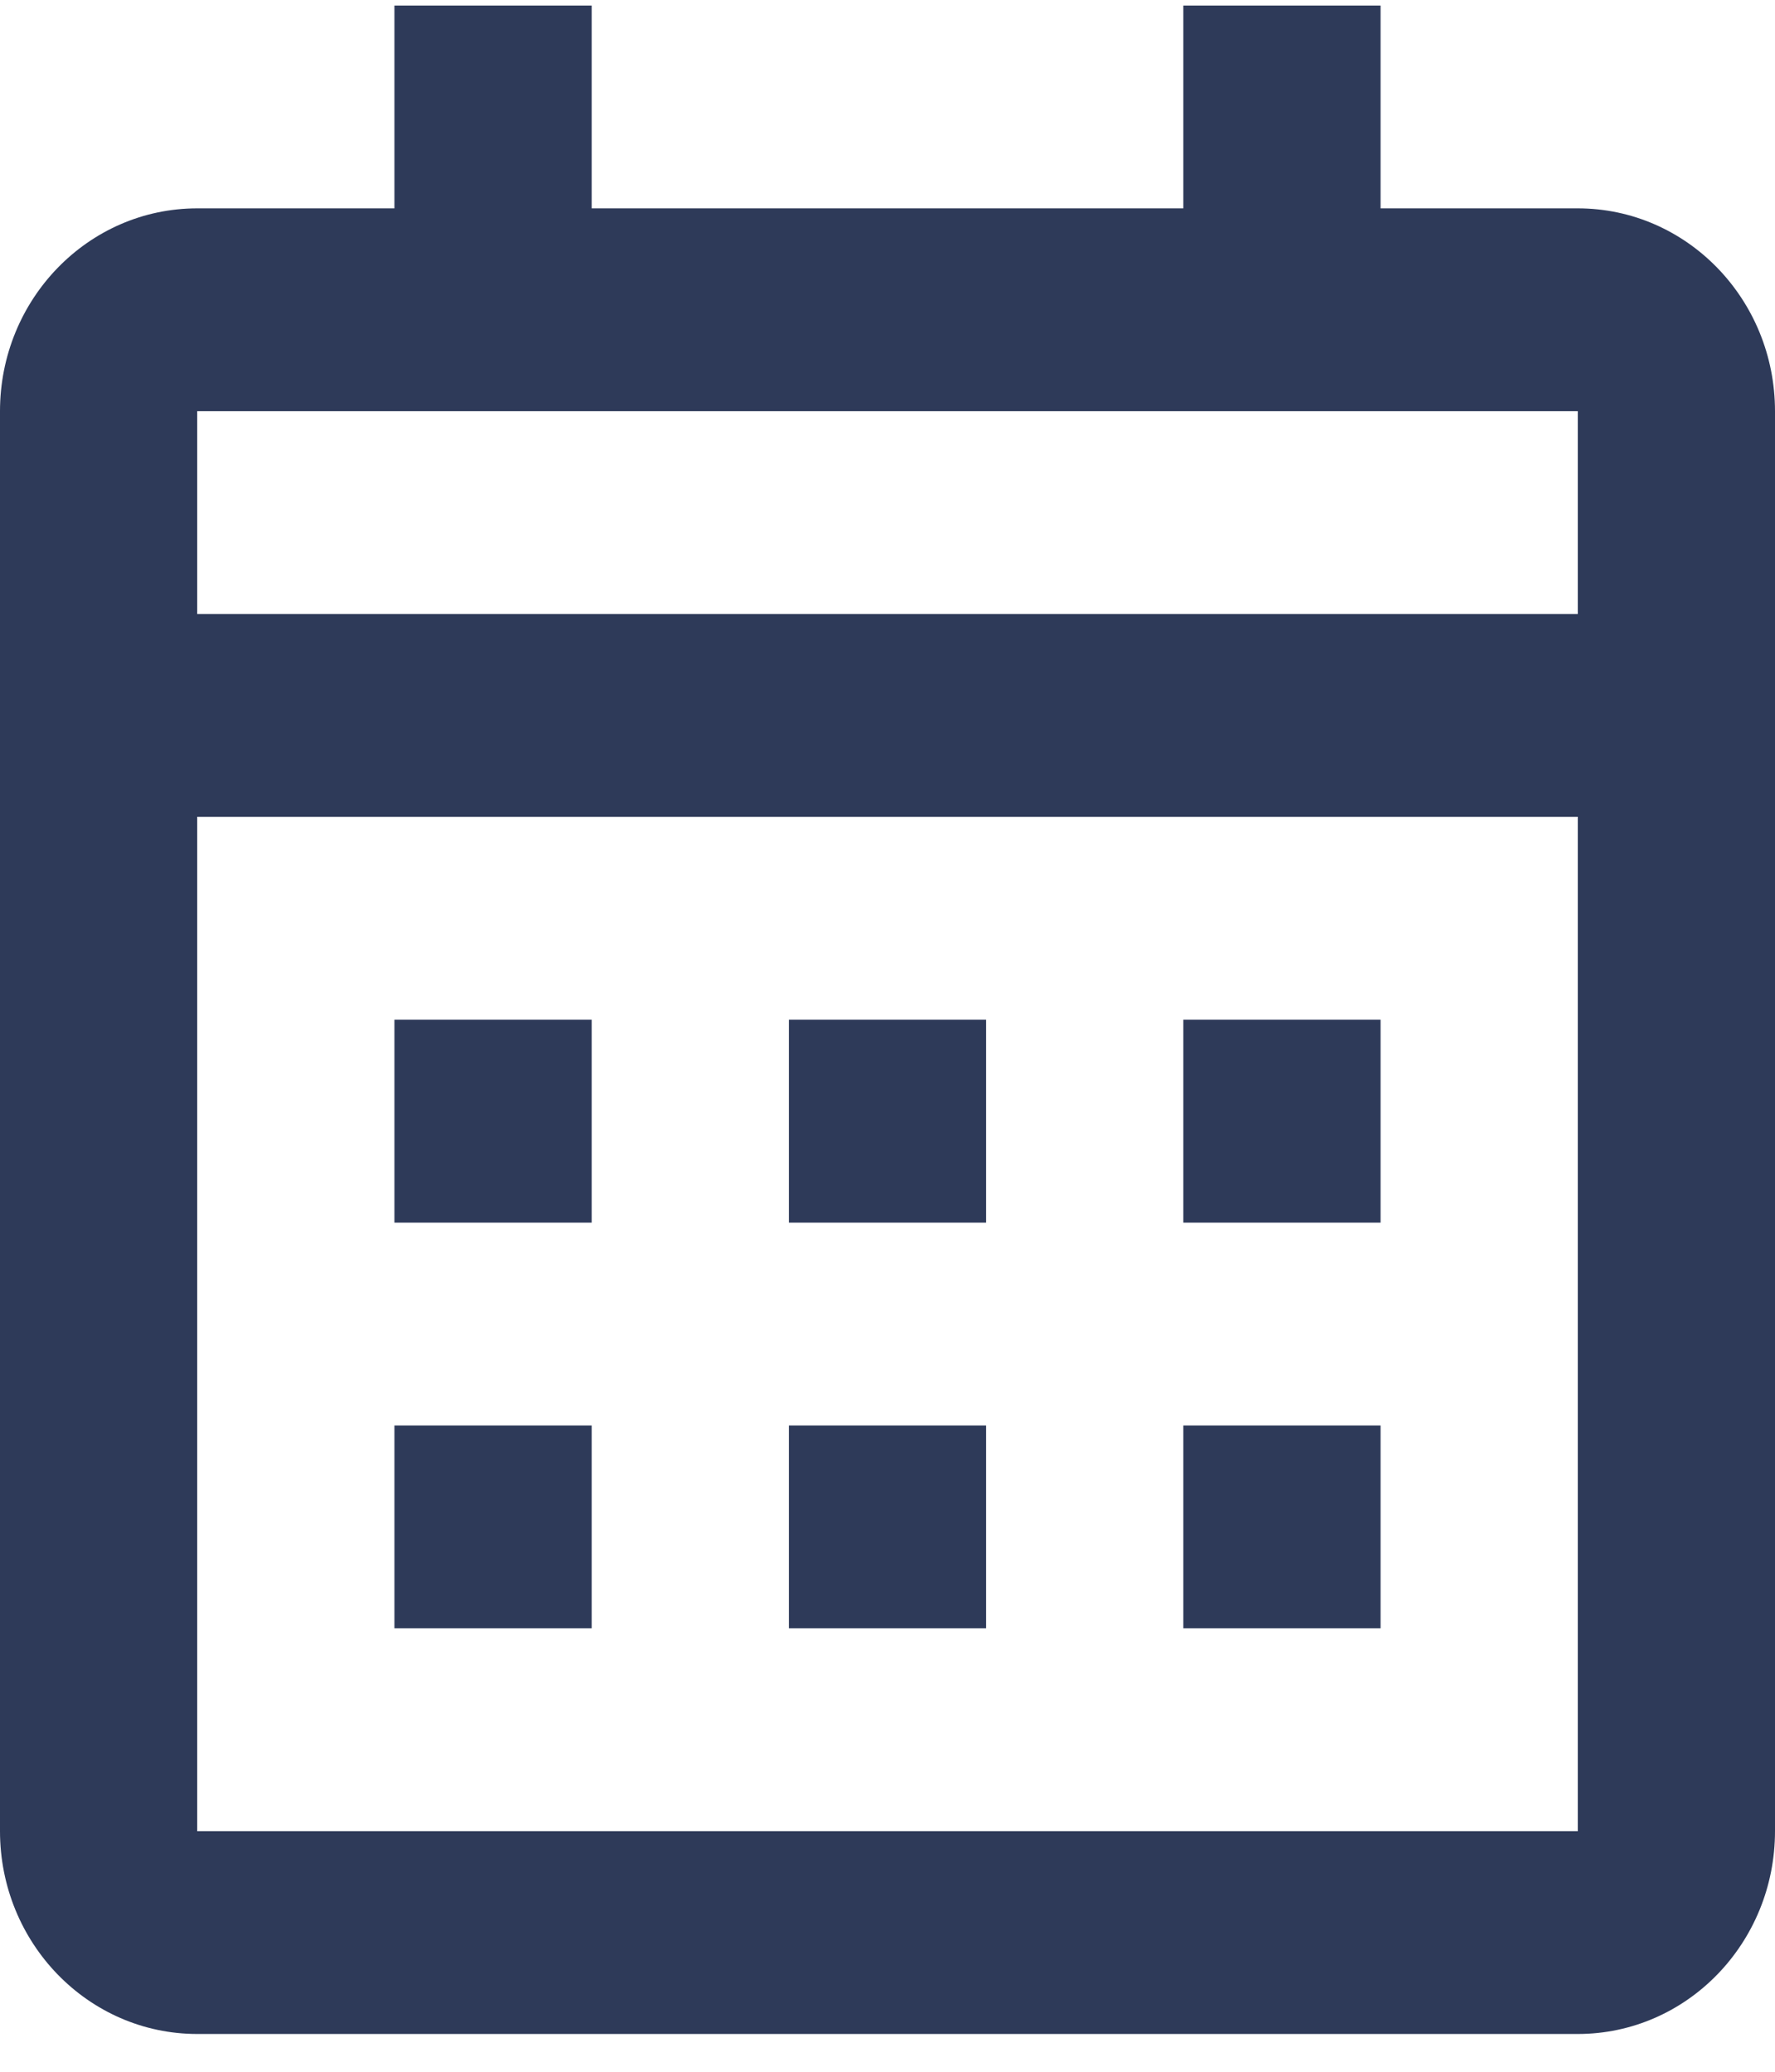 <svg width="18" height="21" viewBox="0 0 18 21" fill="none" xmlns="http://www.w3.org/2000/svg">
<path d="M16 20.617H2C0.895 20.617 0 19.696 0 18.561V4.168C0 3.033 0.895 2.112 2 2.112H4V0.056H6V2.112H12V0.056H14V2.112H16C17.105 2.112 18 3.033 18 4.168V18.561C18 19.696 17.105 20.617 16 20.617ZM2 8.28V18.561H16V8.28H2ZM2 4.168V6.224H16V4.168H2ZM14 16.505H12V14.449H14V16.505ZM10 16.505H8V14.449H10V16.505ZM6 16.505H4V14.449H6V16.505ZM14 12.393H12V10.336H14V12.393ZM10 12.393H8V10.336H10V12.393ZM6 12.393H4V10.336H6V12.393Z" fill="#2E3A59"/>
</svg>
